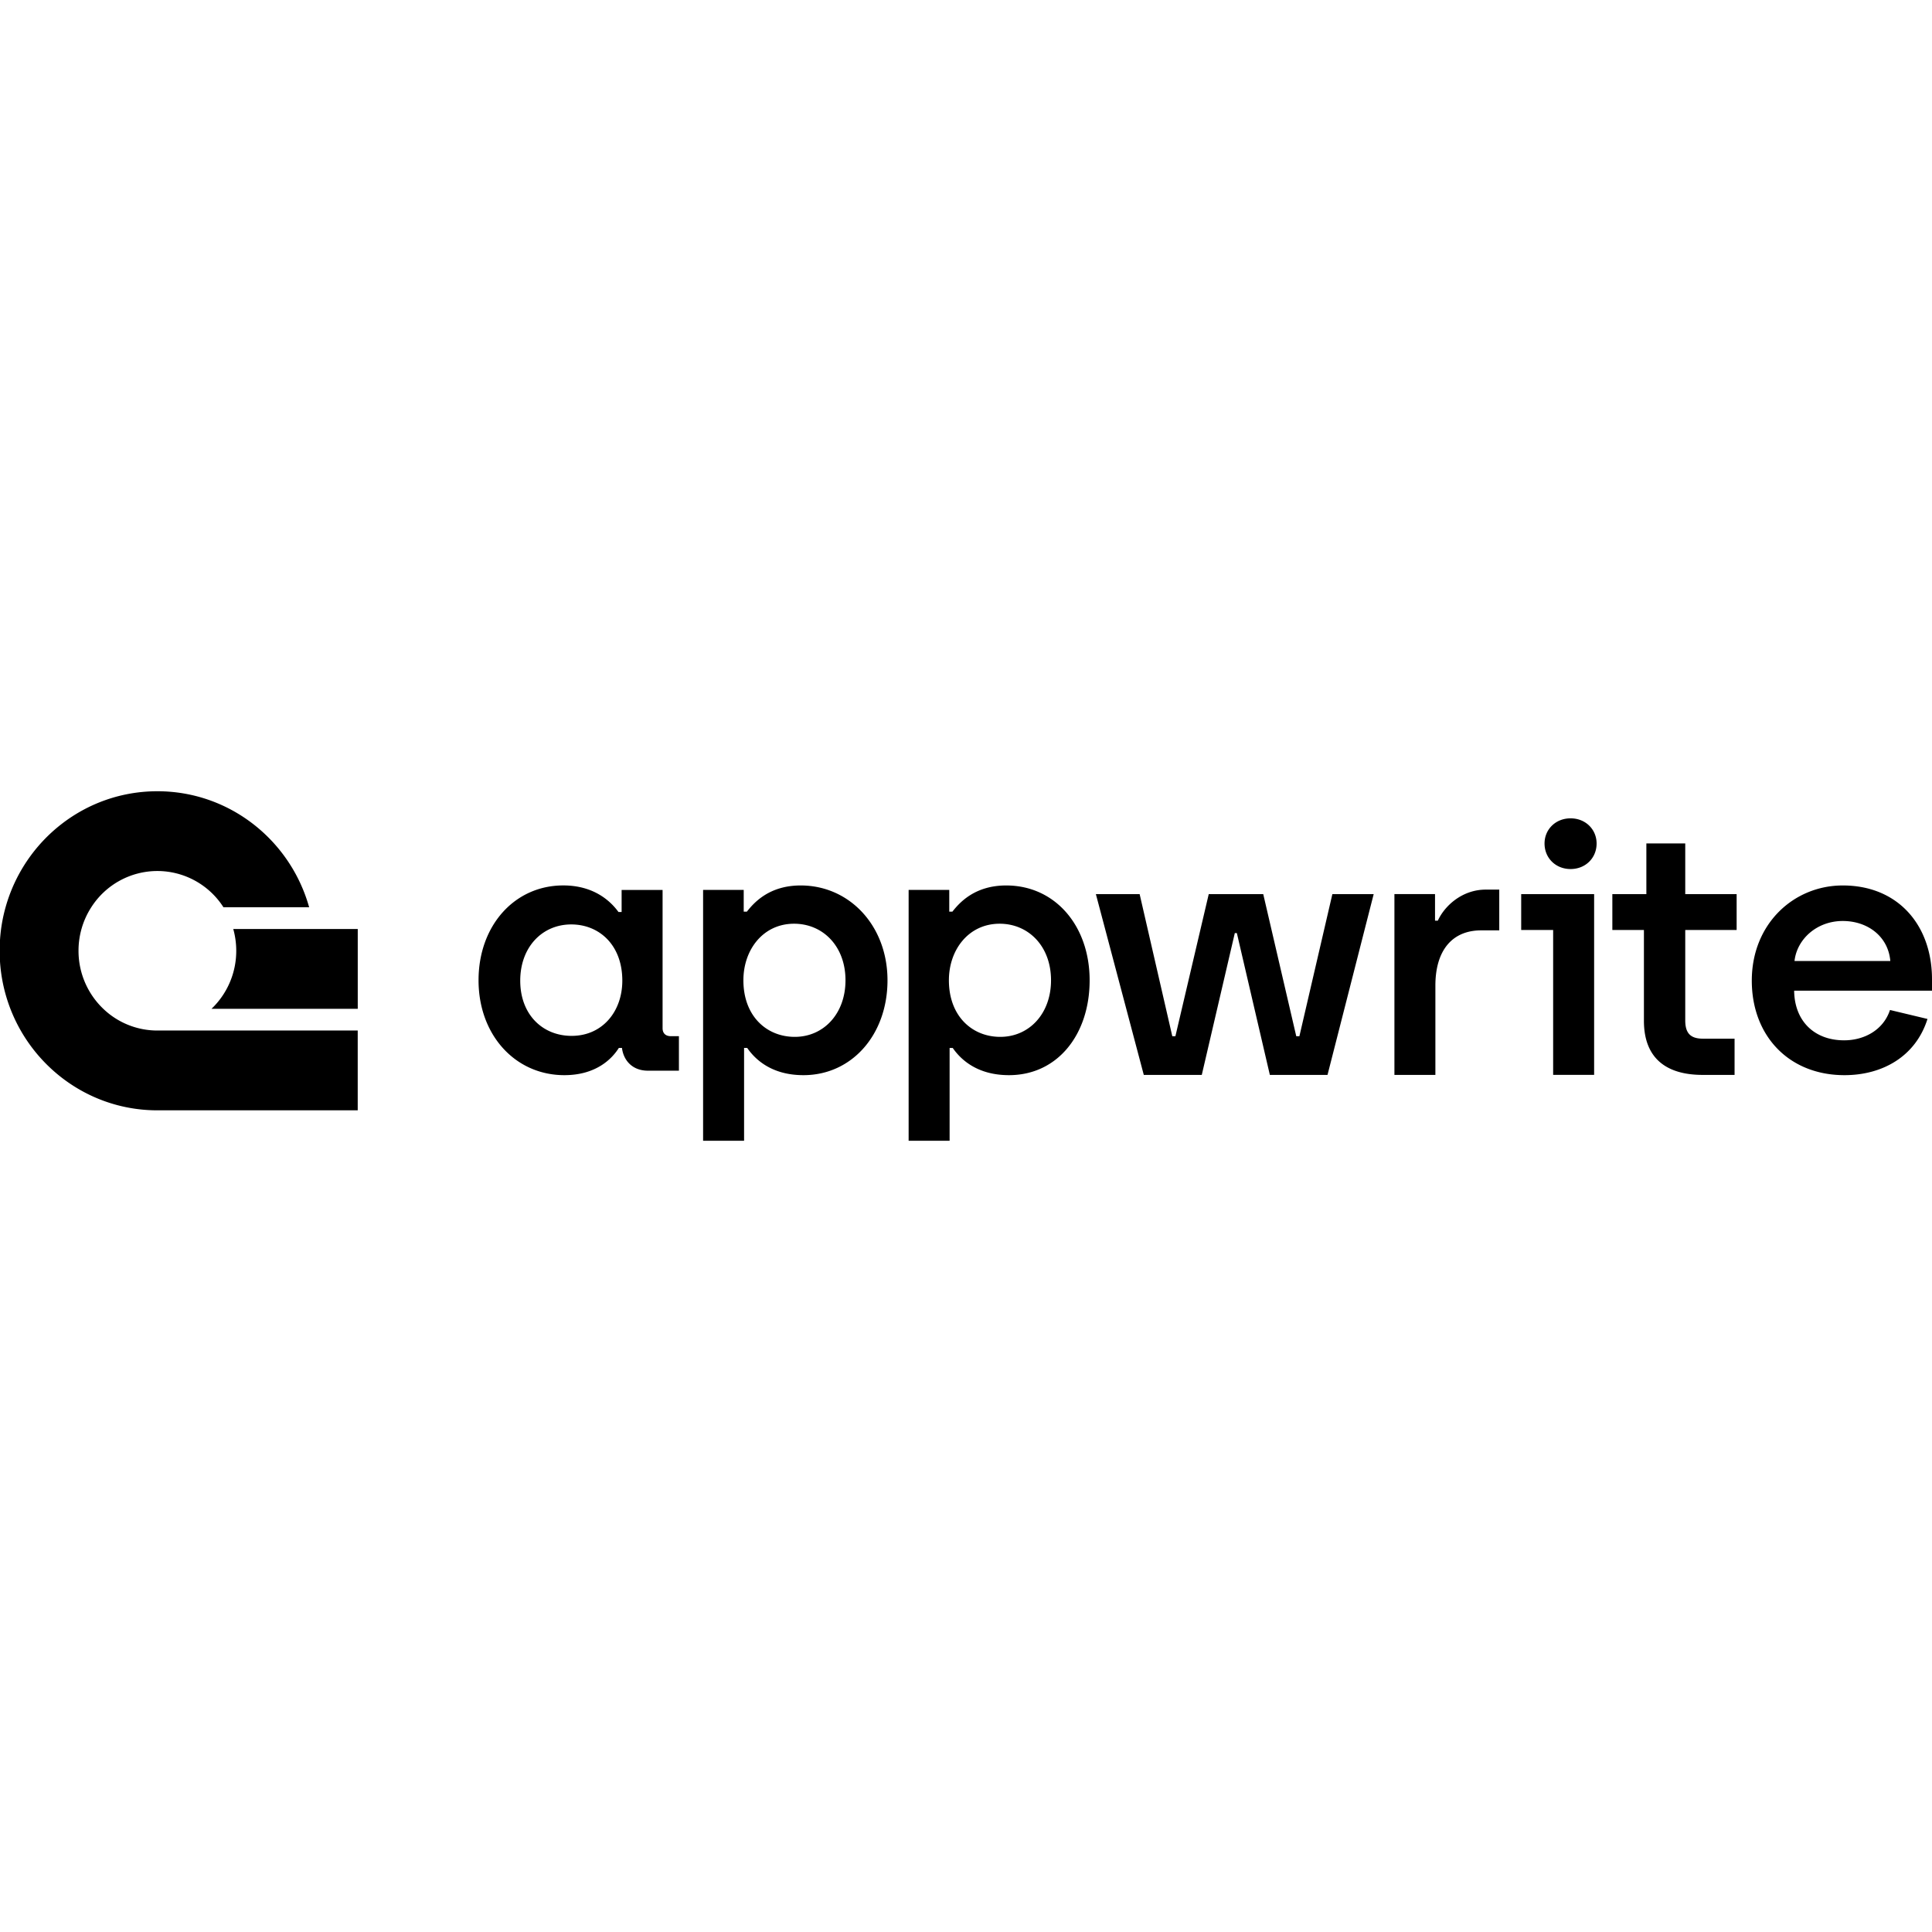<svg xmlns="http://www.w3.org/2000/svg" width="3em" height="3em" viewBox="0 0 128 128"><path fill="currentColor" d="M10.426 52.422c-4.783 0-8.817 3.251-10.057 7.687A10.5 10.5 0 0 0 0 62.277v1.428a10.6 10.6 0 0 0 1.373 4.57c1.808 3.16 5.184 5.287 9.053 5.287H23.7v-5.287H10.426a5.17 5.17 0 0 1-3.584-1.44a5.3 5.3 0 0 1-1.64-3.843a5.3 5.3 0 0 1 .196-1.441a5.3 5.3 0 0 1 .649-1.442a5.2 5.2 0 0 1 4.379-2.402a5.2 5.2 0 0 1 4.379 2.402h5.677c-1.24-4.436-5.272-7.687-10.056-7.687m93.629 1.795c-.99 0-1.725.73-1.725 1.668c0 .96.736 1.691 1.725 1.691s1.724-.731 1.724-1.691c0-.937-.735-1.668-1.724-1.668m5.021 1.662v3.36h-2.254v2.376h2.092v6.012c0 2.537 1.542 3.588 3.889 3.588h2.117v-2.4h-2.094c-.828 0-1.174-.365-1.174-1.211v-5.989h3.405v-2.377h-3.405v-3.36h-2.576zm-71.758 2.783c-3.22 0-5.613 2.652-5.613 6.285s2.44 6.285 5.684 6.285c2.093 0 3.151-1.073 3.611-1.804h.207c.092.777.644 1.508 1.725 1.508h2.048V68.65h-.53c-.368 0-.552-.207-.552-.527v-9.162h-2.714v1.463h-.207c-.53-.73-1.635-1.762-3.659-1.762m15.729.002c-2.07 0-3.083 1.12-3.565 1.736h-.209v-1.44h-2.691v16.618h2.715v-6.15h.207c.506.732 1.586 1.804 3.726 1.804c3.22 0 5.569-2.695 5.569-6.283c0-3.61-2.508-6.285-5.752-6.285m13.617 0c-2.07 0-3.083 1.12-3.566 1.736h-.207v-1.44h-2.692v16.618h2.715V69.43h.207c.506.73 1.587 1.802 3.727 1.802c3.22 0 5.343-2.695 5.343-6.283c0-3.61-2.283-6.285-5.527-6.285m55.424 0c-3.244 0-6.027 2.536-6.027 6.307c0 3.657 2.46 6.261 6.14 6.261h.002c2.507 0 4.715-1.233 5.498-3.724l-2.484-.594c-.437 1.325-1.703 2.01-3.037 2.01c-1.98 0-3.29-1.28-3.313-3.29H128v-.753c0-3.565-2.232-6.217-5.912-6.217m-23.654.275c-1.541 0-2.714 1.051-3.174 2.057h-.186v-1.76h-2.69v11.979h2.714v-5.92c0-2.262 1.059-3.656 3.037-3.656h1.195v-2.7zm-25.829.3l3.174 11.976h3.842l2.188-9.395h.136l2.186 9.395h3.82l3.059-11.977h-2.737l-2.185 9.416h-.207l-2.188-9.416h-3.611l-2.209 9.416h-.205l-2.164-9.416zm28.178 0v2.376h2.117v9.598h2.715V59.238zm21.305 1.779c1.656 0 3.012 1.028 3.15 2.65h-6.347c.16-1.44 1.47-2.65 3.197-2.65m-69.479.181c1.91 0 3.407 1.486 3.407 3.748c0 2.217-1.45 3.748-3.36 3.748c-1.864 0-3.404-1.37-3.404-3.748c0-2.034 1.31-3.748 3.357-3.748m13.62 0c1.908 0 3.404 1.486 3.404 3.748c0 2.216-1.45 3.747-3.36 3.748h-.002c-1.862 0-3.404-1.37-3.404-3.748c0-2.034 1.313-3.748 3.362-3.748m-28.381.047c1.84 0 3.382 1.348 3.382 3.725c0 2.034-1.312 3.658-3.359 3.658c-1.91 0-3.404-1.395-3.404-3.658c0-2.217 1.449-3.725 3.38-3.725zm-22.393.305c.127.458.197.941.197 1.441a5.3 5.3 0 0 1-1.64 3.844h9.69V61.55h-8.247z"/></svg>